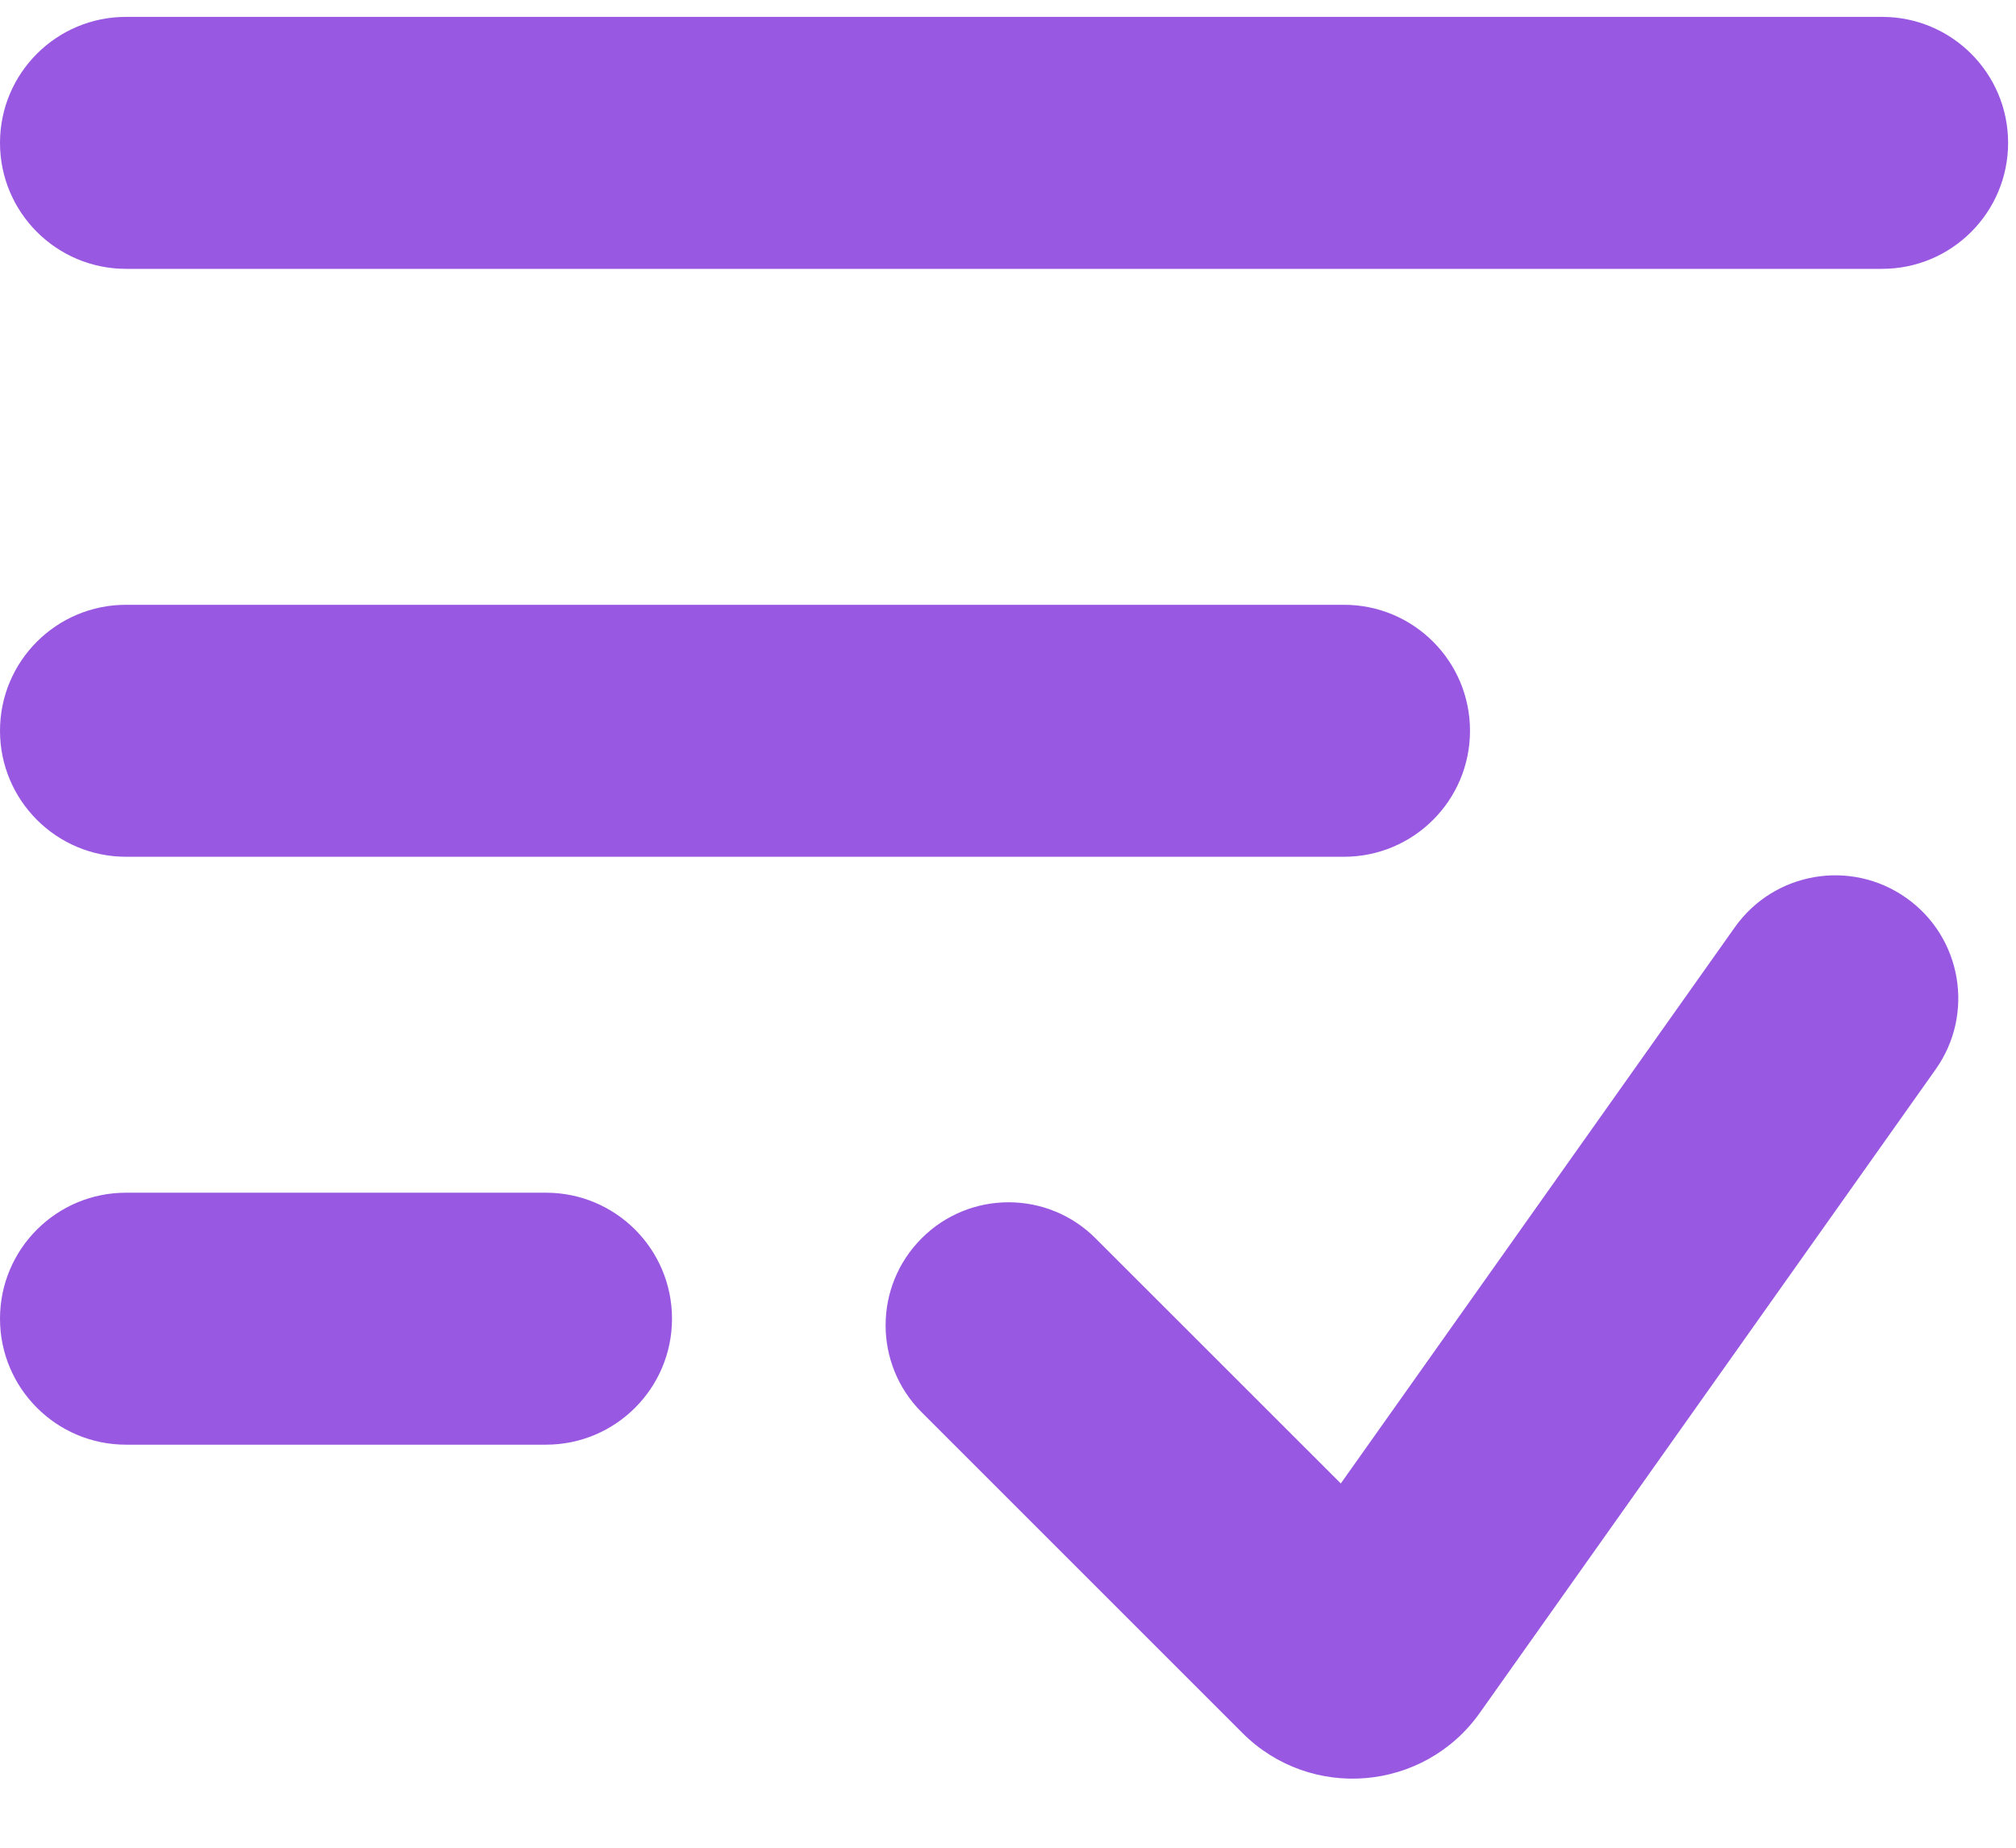 <svg width="24" height="22" viewBox="0 0 24 22" fill="none" xmlns="http://www.w3.org/2000/svg">
<path fill-rule="evenodd" clip-rule="evenodd" d="M1.5 0.201C0.672 0.201 0 0.872 0 1.701C0 2.529 0.672 3.201 1.5 3.201L22.406 3.201C23.234 3.201 23.906 2.529 23.906 1.701C23.906 0.872 23.234 0.201 22.406 0.201L1.5 0.201ZM1.5 7.201C0.672 7.201 0 7.872 0 8.701C0 9.529 0.672 10.201 1.5 10.201L16 10.201C16.828 10.201 17.5 9.529 17.5 8.701C17.5 7.872 16.828 7.201 16 7.201L1.5 7.201ZM1.5 14.201C0.672 14.201 0 14.872 0 15.701C0 16.529 0.672 17.201 1.5 17.201H6.5C7.328 17.201 8 16.529 8 15.701C8 14.872 7.328 14.201 6.5 14.201L1.5 14.201ZM23.043 12.733C23.511 12.073 23.355 11.159 22.695 10.692C22.035 10.224 21.121 10.38 20.653 11.04L15.962 17.663L13.042 14.744C12.471 14.172 11.543 14.172 10.972 14.744C10.4 15.316 10.4 16.243 10.972 16.815L14.791 20.634C15.604 21.447 16.952 21.332 17.616 20.395L23.043 12.733Z" fill="#9958E1"/>
</svg>
